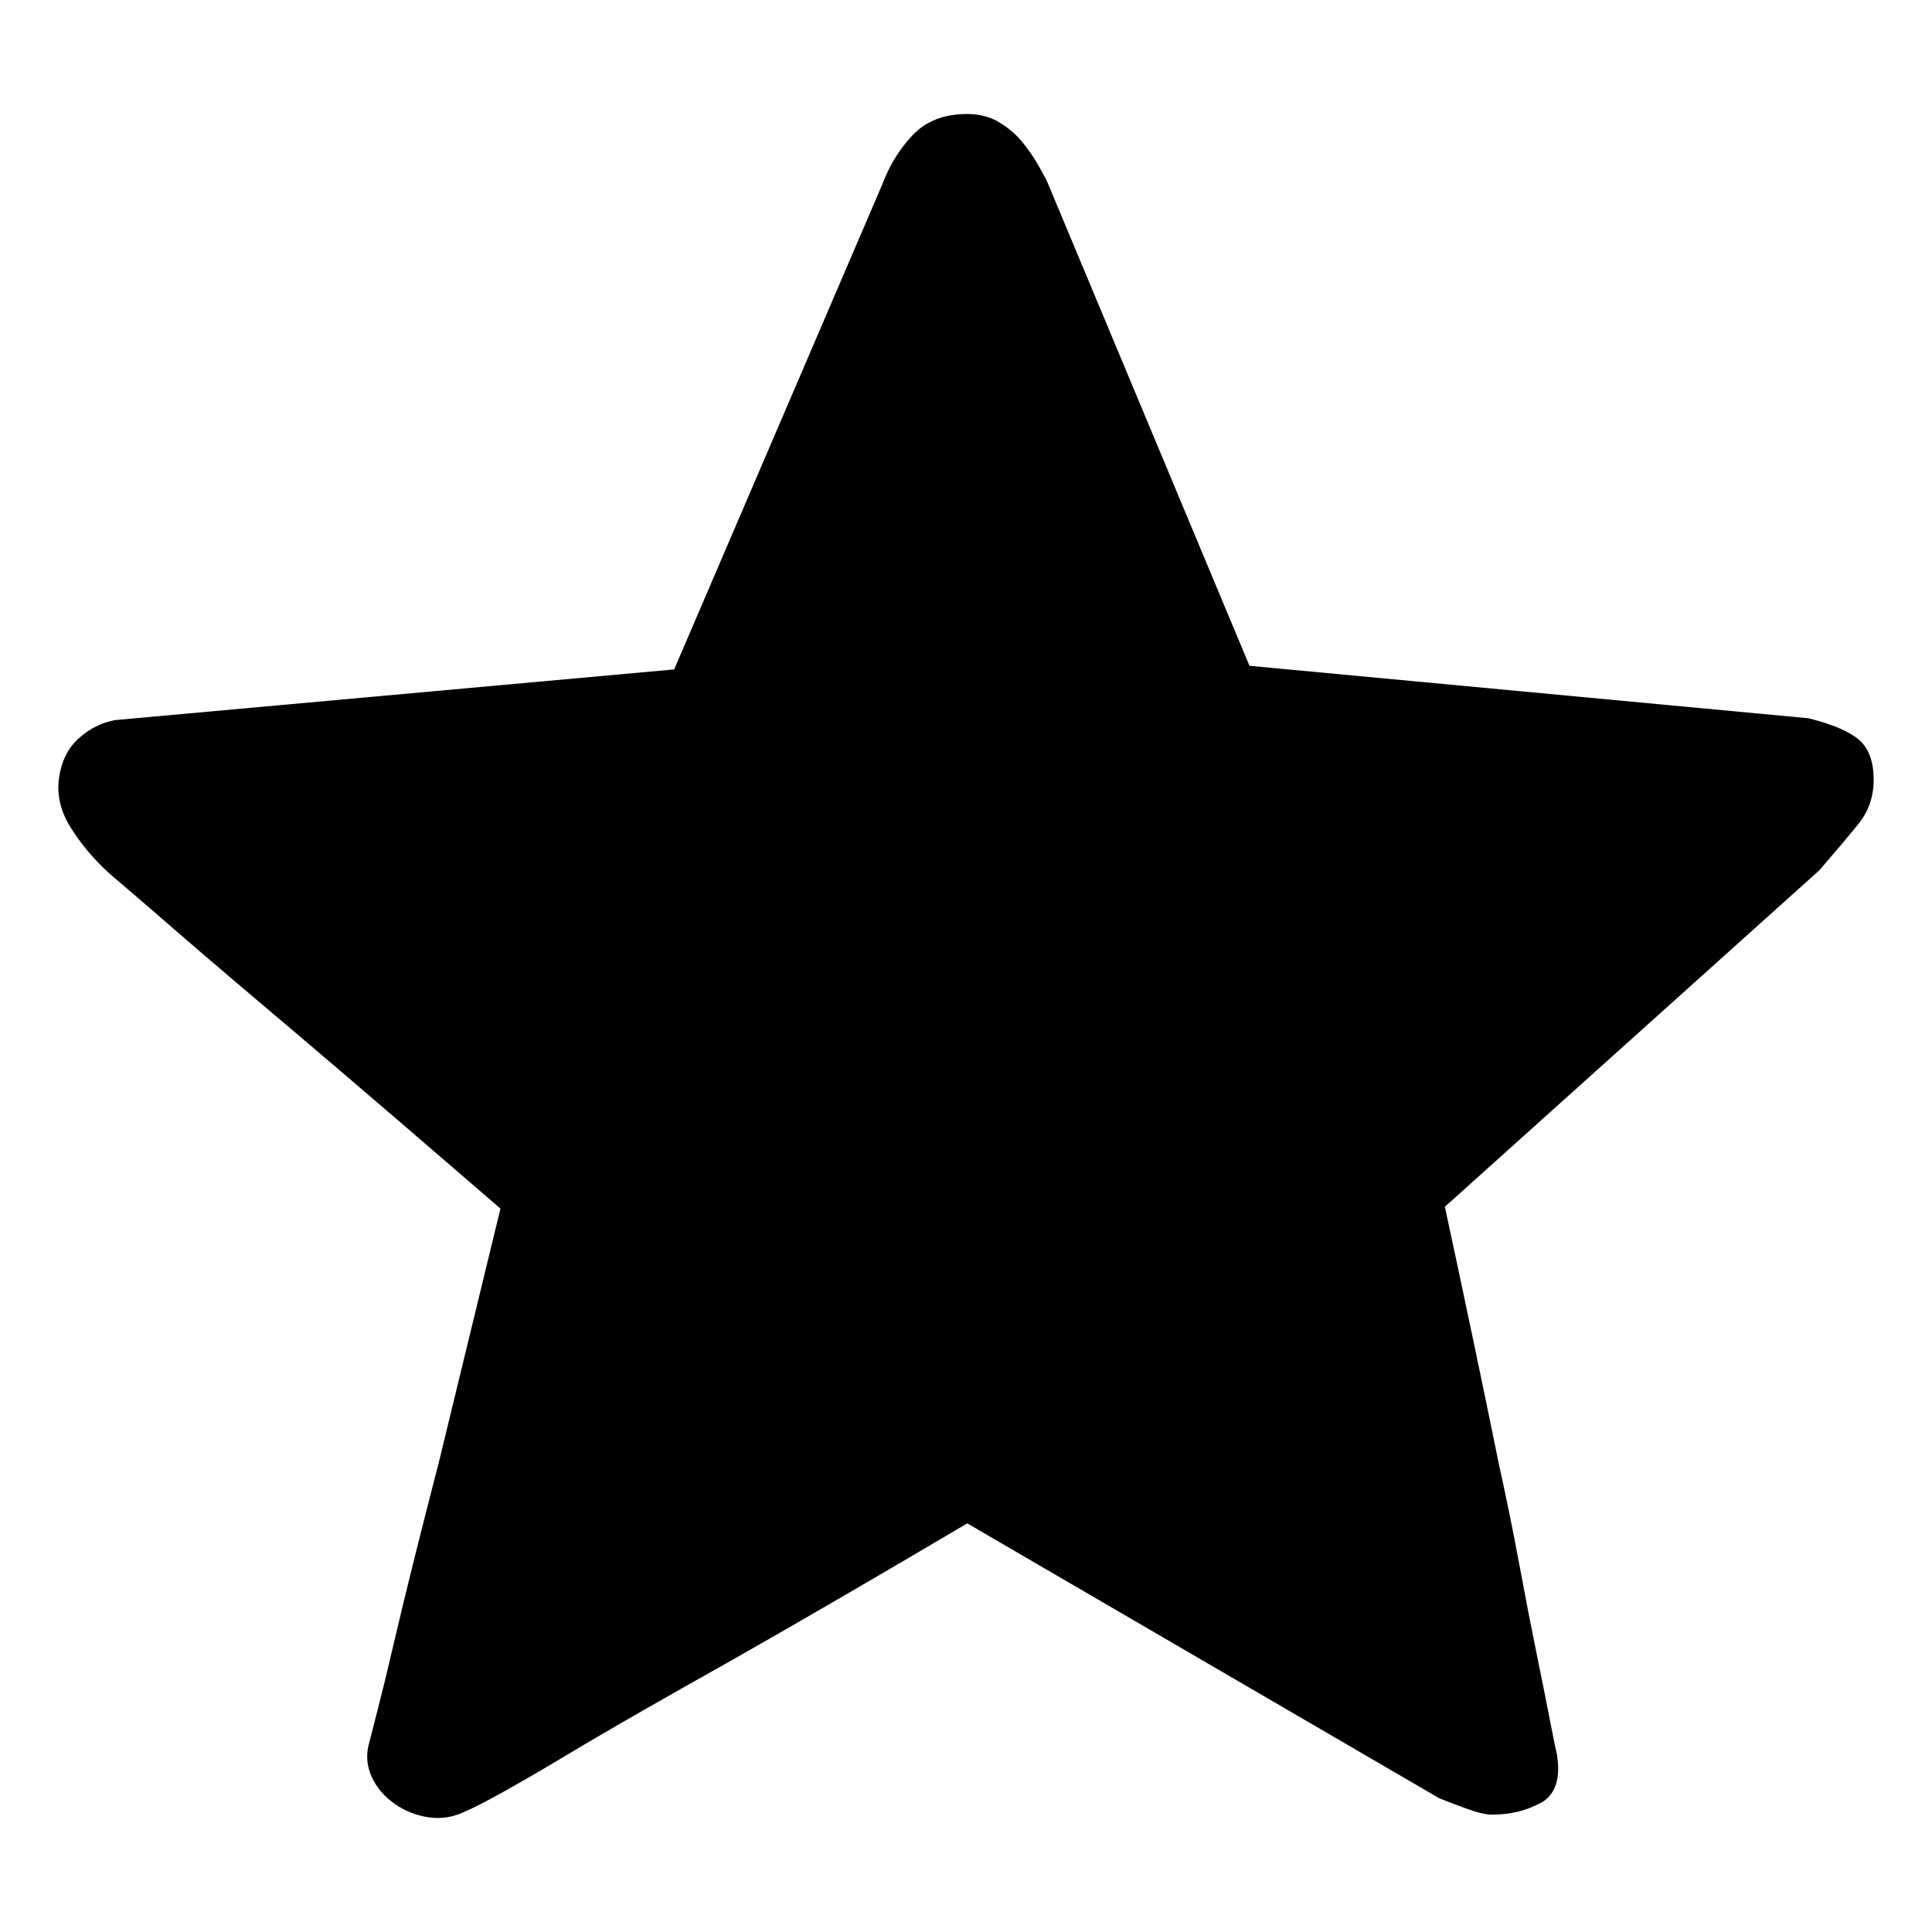 <svg class="icon" style="width: 1em; height: 1em;vertical-align: middle;fill: currentColor;overflow: hidden;" viewBox="0 0 1024 1024" version="1.1" xmlns="http://www.w3.org/2000/svg"><path d="M765.814 639.61c10.874 50.498 20.462 96.212 28.773 137.121 3.829 17.266 7.346 34.527 10.542 51.787 3.203 17.255 6.237 32.918 9.113 46.988 2.878 14.058 5.277 26.047 7.189 35.957 1.918 9.91 3.203 16.139 3.841 18.697 1.918 12.785-0.959 21.258-8.636 25.415-7.666 4.15-16.301 6.23-25.891 6.23-3.191 0-7.828-1.116-13.896-3.353-6.078-2.242-10.711-3.998-13.907-5.276L512.661 807.418c-45.389 26.856-86.623 50.829-123.695 71.919-15.987 8.956-31.807 17.9-47.47 26.856-15.662 8.945-29.889 17.261-42.67 24.932-12.786 7.672-23.816 14.058-33.087 19.173s-15.499 8.316-18.696 9.589c-6.394 3.197-12.949 4.318-19.66 3.358-6.714-0.964-12.787-3.358-18.221-7.189-5.434-3.841-9.427-8.473-11.984-13.907-2.557-5.435-3.201-11.025-1.917-16.784 0.639-2.557 2.231-8.787 4.787-18.697 2.558-9.91 5.441-21.735 8.632-35.48 3.203-13.745 6.875-28.926 11.03-45.547 4.161-16.627 8.473-33.568 12.942-50.829 9.59-39.631 20.457-84.38 32.604-134.244-37.717-32.604-71.595-61.691-101.64-87.262-12.787-10.868-25.411-21.578-37.881-32.122-12.467-10.549-23.648-20.144-33.562-28.773-9.909-8.631-18.057-15.658-24.45-21.091-6.393-5.439-9.911-8.473-10.549-9.113-7.672-7.032-14.227-14.859-19.661-23.491-5.429-8.632-7.509-17.424-6.23-26.373 1.279-8.95 4.795-15.977 10.549-21.095 5.752-5.116 12.146-8.311 19.178-9.584l296.309-26.856L467.591 97.821c3.837-10.229 9.27-19.016 16.303-26.374 7.037-7.346 16.621-11.025 28.766-11.025 6.394 0 11.986 1.436 16.785 4.313 4.795 2.883 8.787 6.236 11.989 10.071 3.191 3.836 5.911 7.673 8.142 11.508 2.238 3.834 3.998 7.032 5.277 9.588l107.394 256.988 296.31 27.808c12.786 3.198 21.736 7.037 26.85 11.508 5.114 4.475 7.672 11.506 7.672 21.095 0 8.95-2.714 16.783-8.154 23.491-5.429 6.713-12.303 14.867-20.609 24.456L765.814 639.61 765.814 639.61zM765.814 639.61" /></svg>